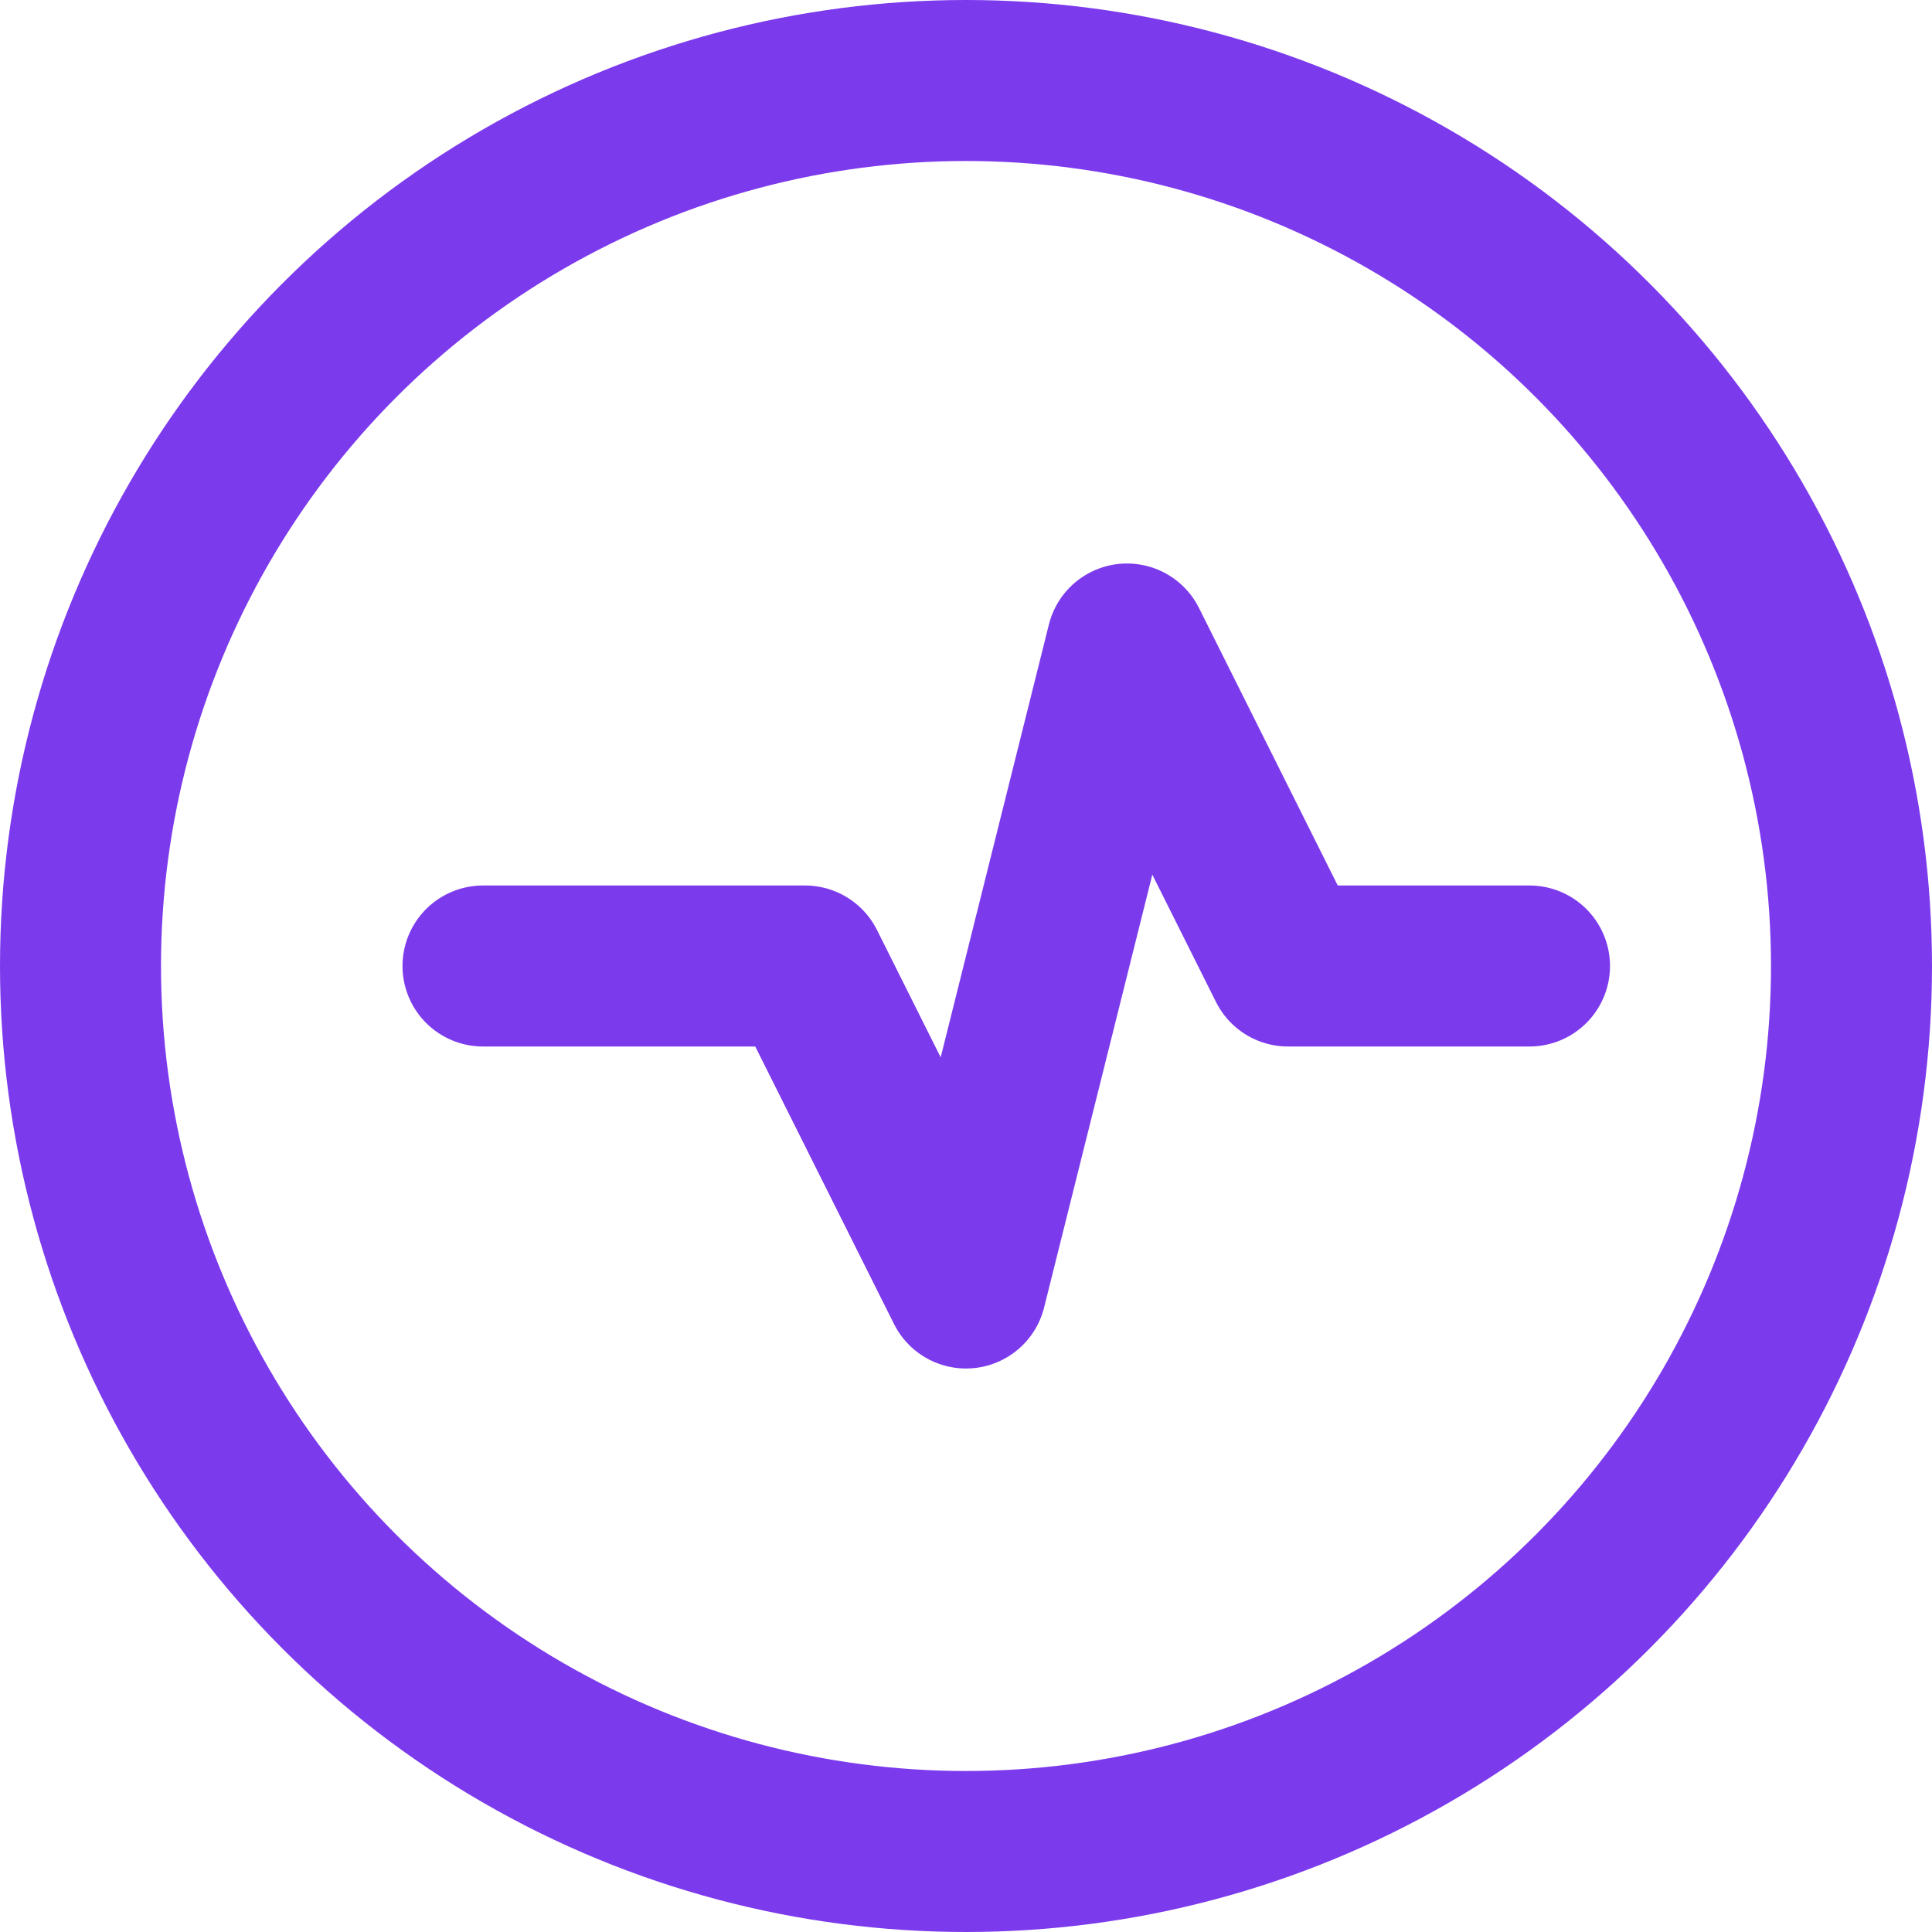 <svg width="48" height="48" viewBox="0 0 48 48" fill="none" xmlns="http://www.w3.org/2000/svg">
  <circle cx="24" cy="24" r="22" stroke="#7c3aed" stroke-width="4" fill="none"/>
  <path d="M12 24H20L24 32L28 16L32 24H38" stroke="#7c3aed" stroke-width="4" stroke-linecap="round" stroke-linejoin="round"/>
</svg>

